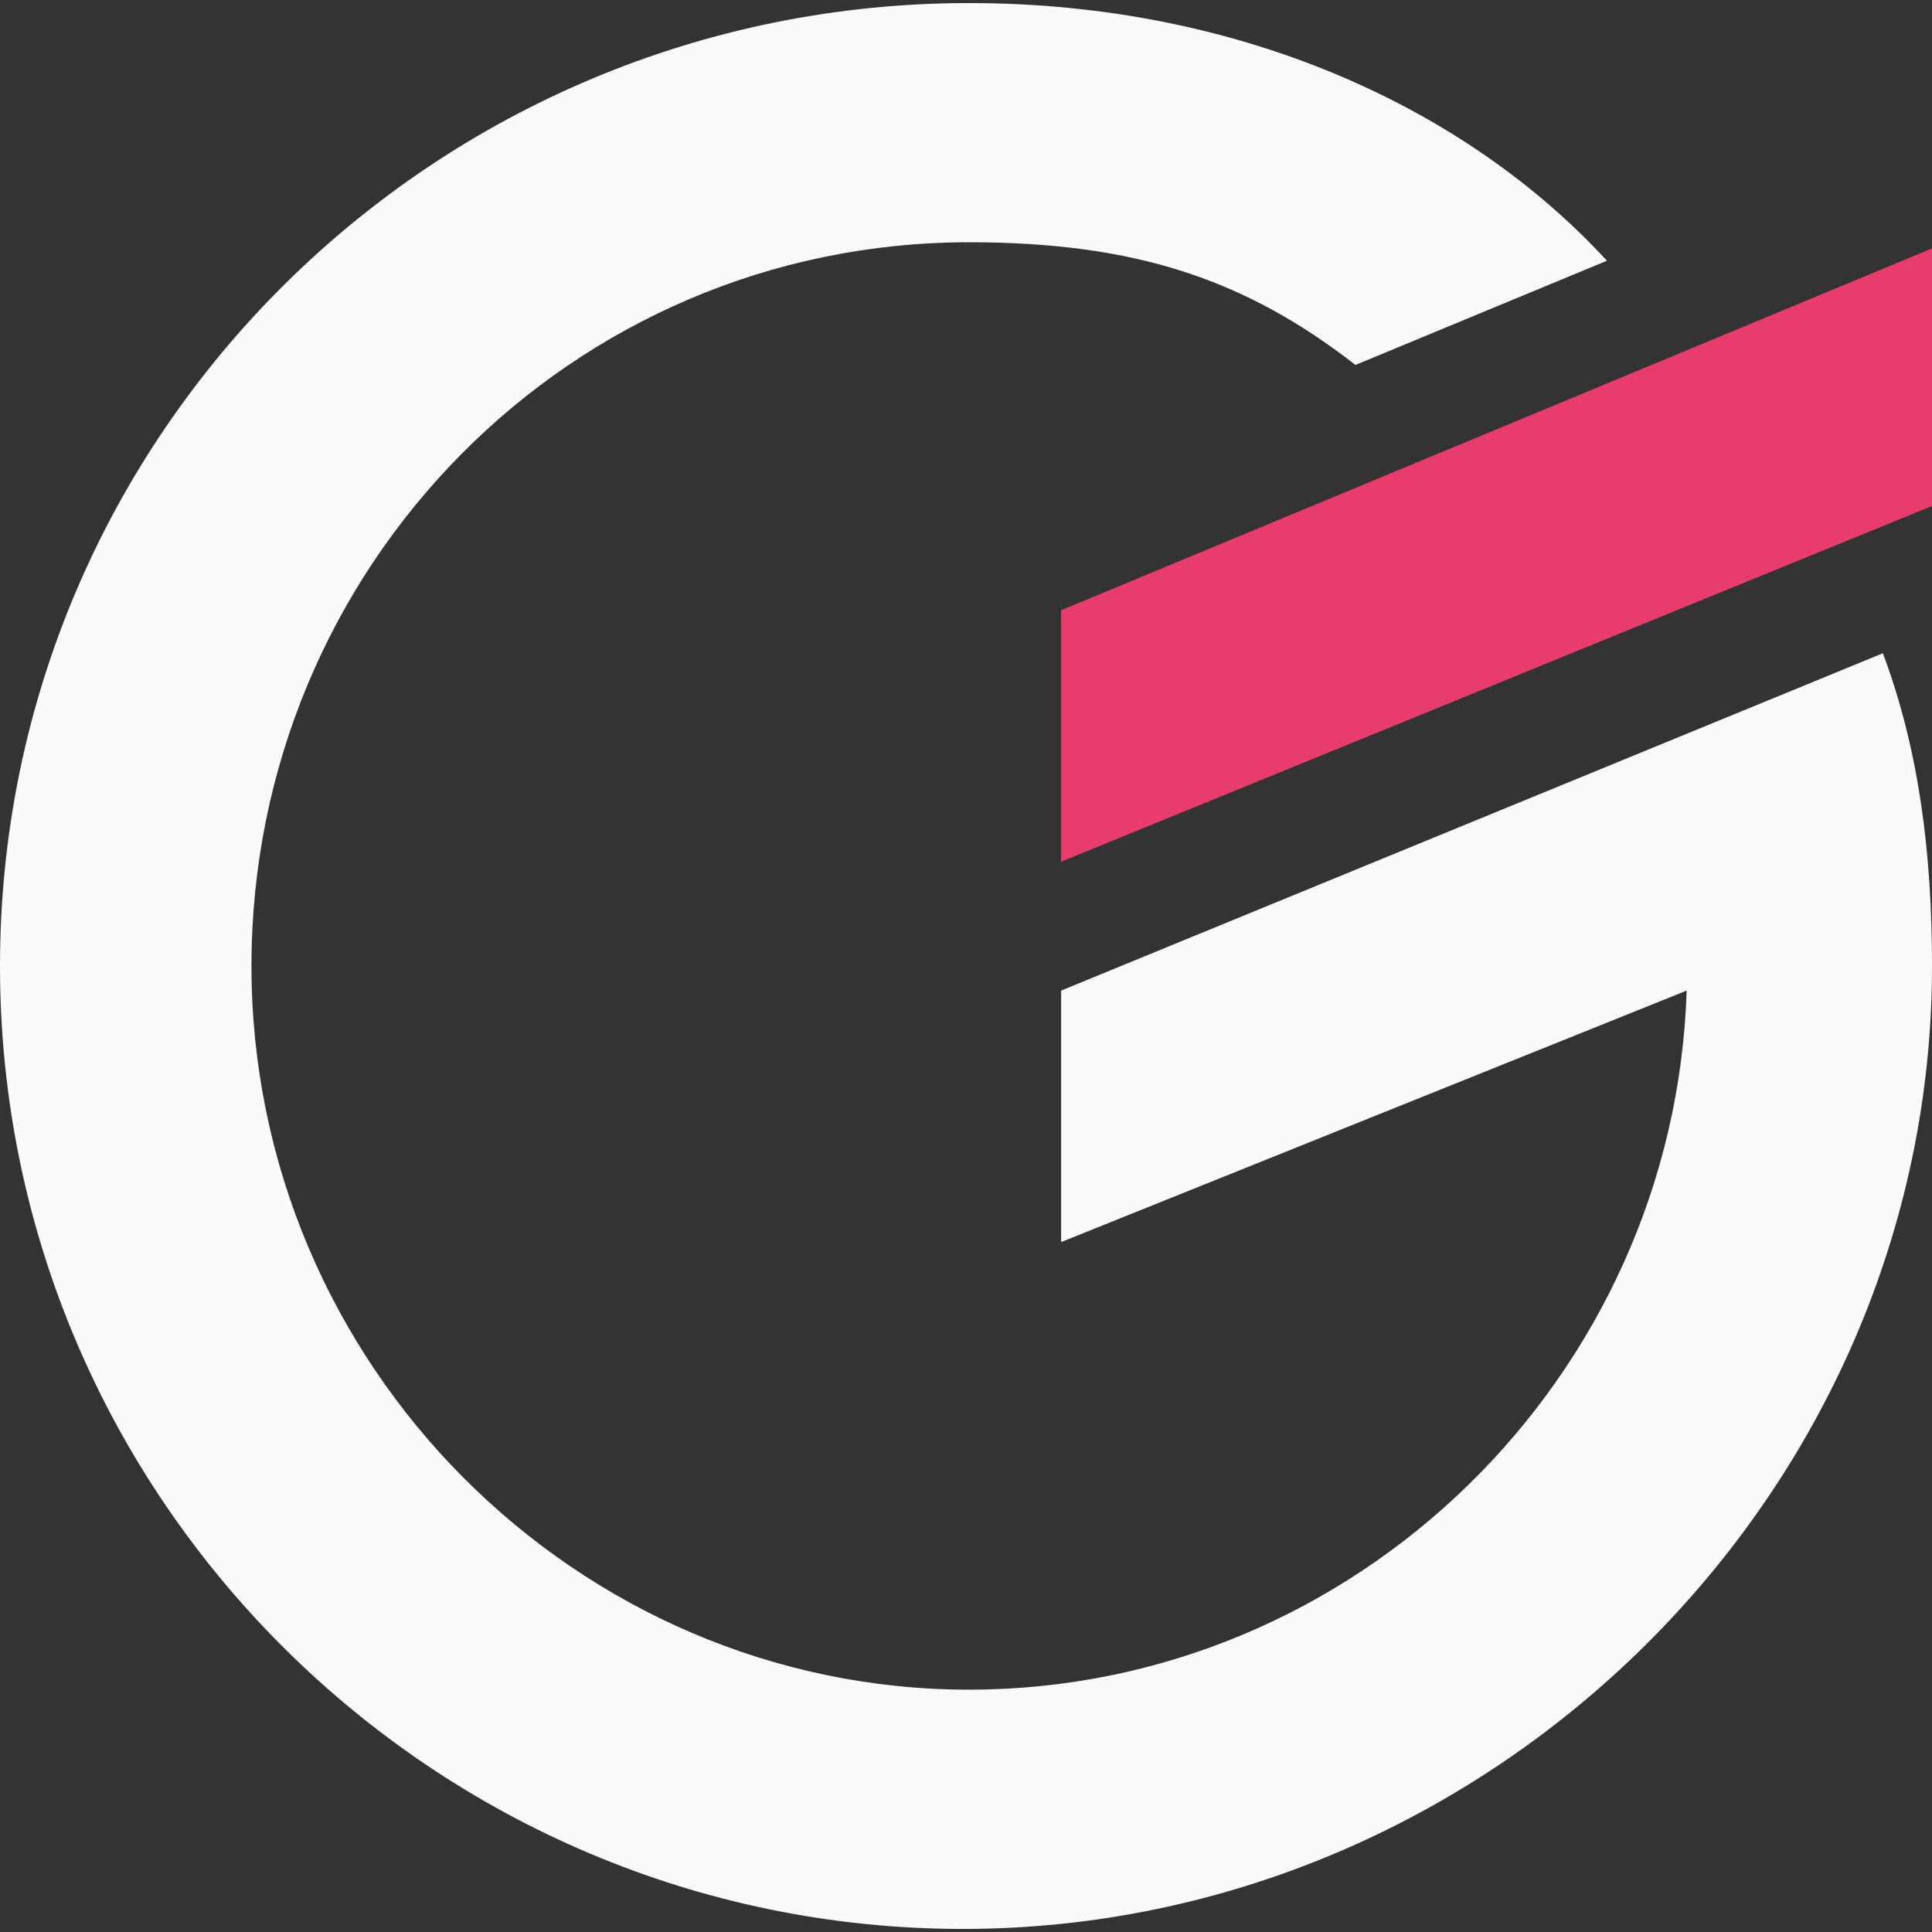 <?xml version="1.0" encoding="UTF-8" standalone="no"?>
<svg
   xmlns:dc="http://purl.org/dc/elements/1.1/"
   xmlns:cc="http://creativecommons.org/ns#"
   xmlns:rdf="http://www.w3.org/1999/02/22-rdf-syntax-ns#"
   xmlns:svg="http://www.w3.org/2000/svg"
   xmlns="http://www.w3.org/2000/svg"
   height="31.5"
   width="31.5"
   xml:space="preserve"
   viewBox="0 0 31.5 31.5"
   y="0px"
   x="0px"
   id="Camada_1"
   version="1.1"><rect x="0" y="0" width="31.5" height="31.5" fill="#333333" stroke="none"/><defs
   id="defs32" />
<style
   id="style23"
   type="text/css">
	.st0{fill:#27BCE6;}
	.st1{fill:#E83D6C;}
</style>

<g
   transform="translate(0,-0.05)"
   id="g847"><path
     d="M 15.801,0.1 C 7.101,0.1 0,7.101 0,15.801 c 0,8.7 7.099,15.699 15.699,15.699 8.6,0 15.801,-7.099 15.801,-15.699 0,-1.8 -0.201,-3.5 -0.801,-5.1 l -13.398,5.5 v 4.1 L 27.5,16.201 c -0.2,6.3 -5.399,11.398 -11.699,11.398 -6.4,0 -11.701,-5.299 -11.701,-11.799 C 4.1,9.301 9.301,4 15.801,4 c 2.7,0 4.499,0.6 6.299,2 l 4.1,-1.699 c -2.3,-2.5 -5.998,-4.201 -10.398,-4.201 z"
     id="path25"
     style="fill:#fafafa;fill-opacity:1" /><polygon
     class="st1"
     points="17.8,18.2 32,12.4 32,8.2 17.8,14.1 "
     id="polygon27"
     style="fill:#e83d6c"
     transform="translate(-0.5,-4.1)" /></g>
</svg>